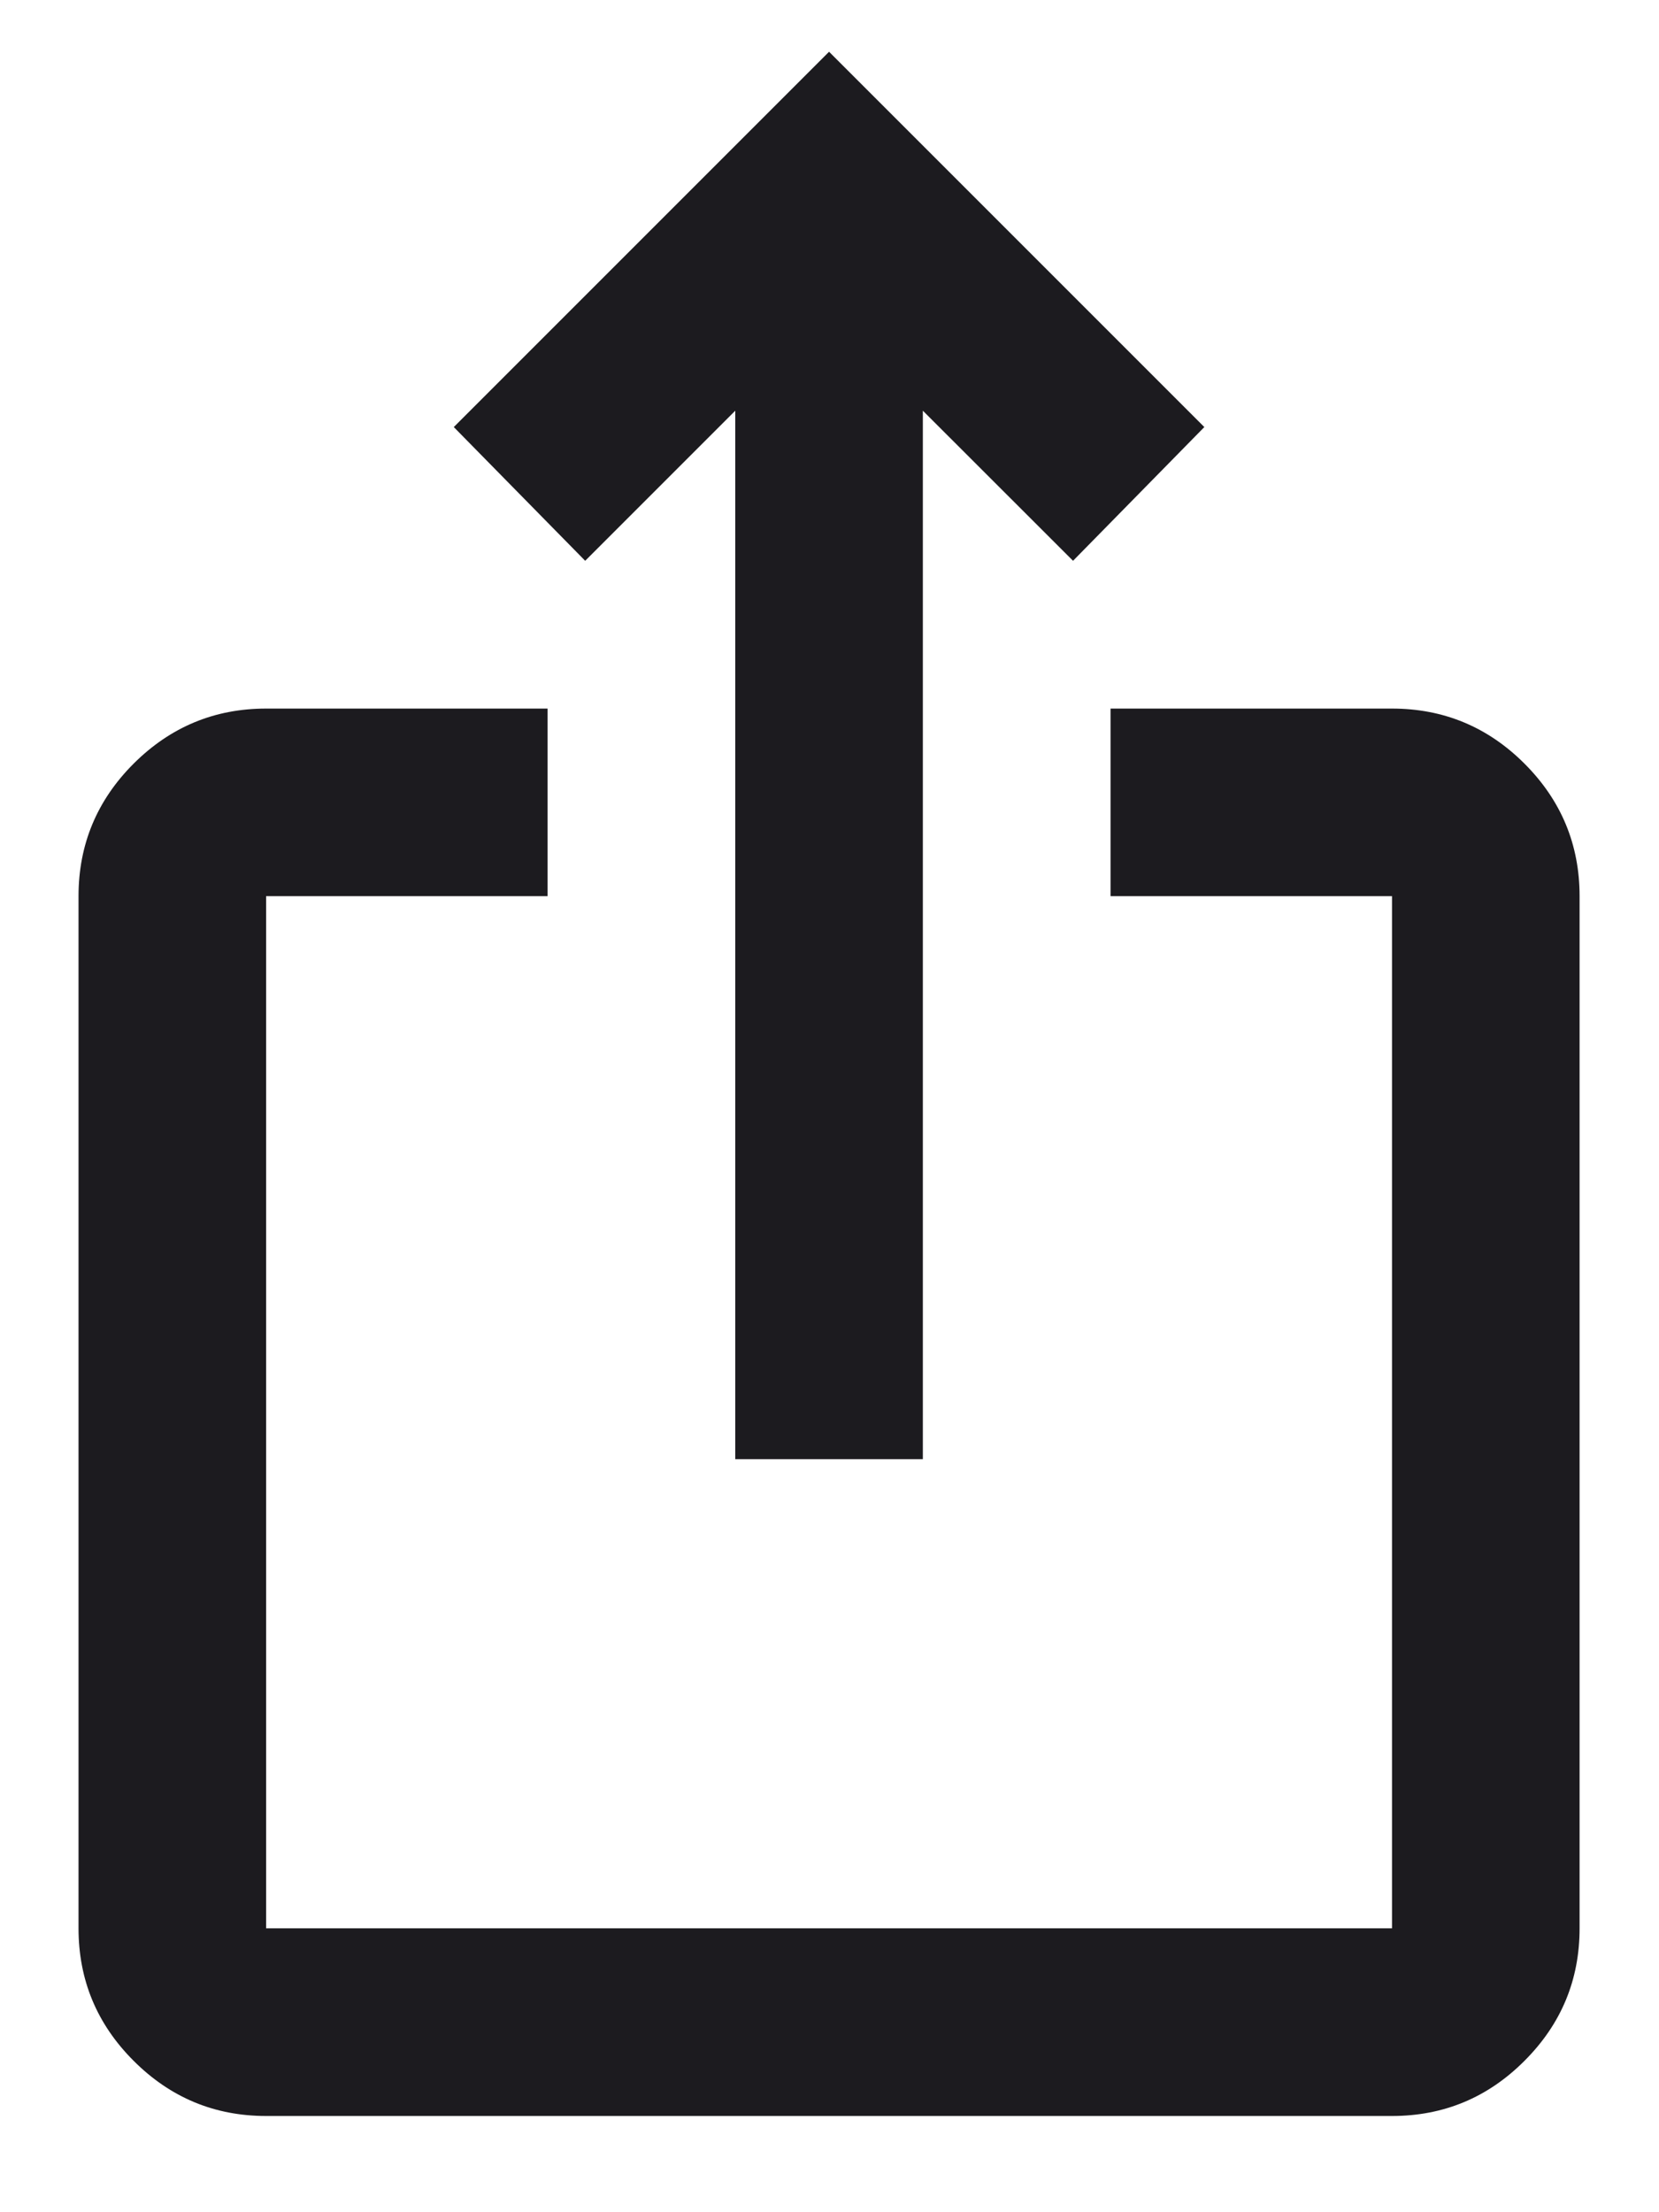 <svg width="15" height="20" viewBox="0 0 15 20" fill="none" xmlns="http://www.w3.org/2000/svg">
<path d="M2.406 19.13C1.94 19.13 1.541 18.964 1.208 18.631C0.876 18.299 0.71 17.9 0.71 17.433V8.102C0.71 7.636 0.876 7.236 1.208 6.904C1.541 6.572 1.94 6.406 2.406 6.406H4.951V8.102H2.406V17.433H12.586V8.102H10.041V6.406H12.586C13.052 6.406 13.452 6.572 13.784 6.904C14.116 7.236 14.282 7.636 14.282 8.102V17.433C14.282 17.9 14.116 18.299 13.784 18.631C13.452 18.964 13.052 19.13 12.586 19.13H2.406ZM6.648 13.192V3.713L5.291 5.07L4.103 3.861L7.496 0.468L10.889 3.861L9.702 5.07L8.344 3.713V13.192H6.648Z" fill="#1C1B1F"/>
</svg>

